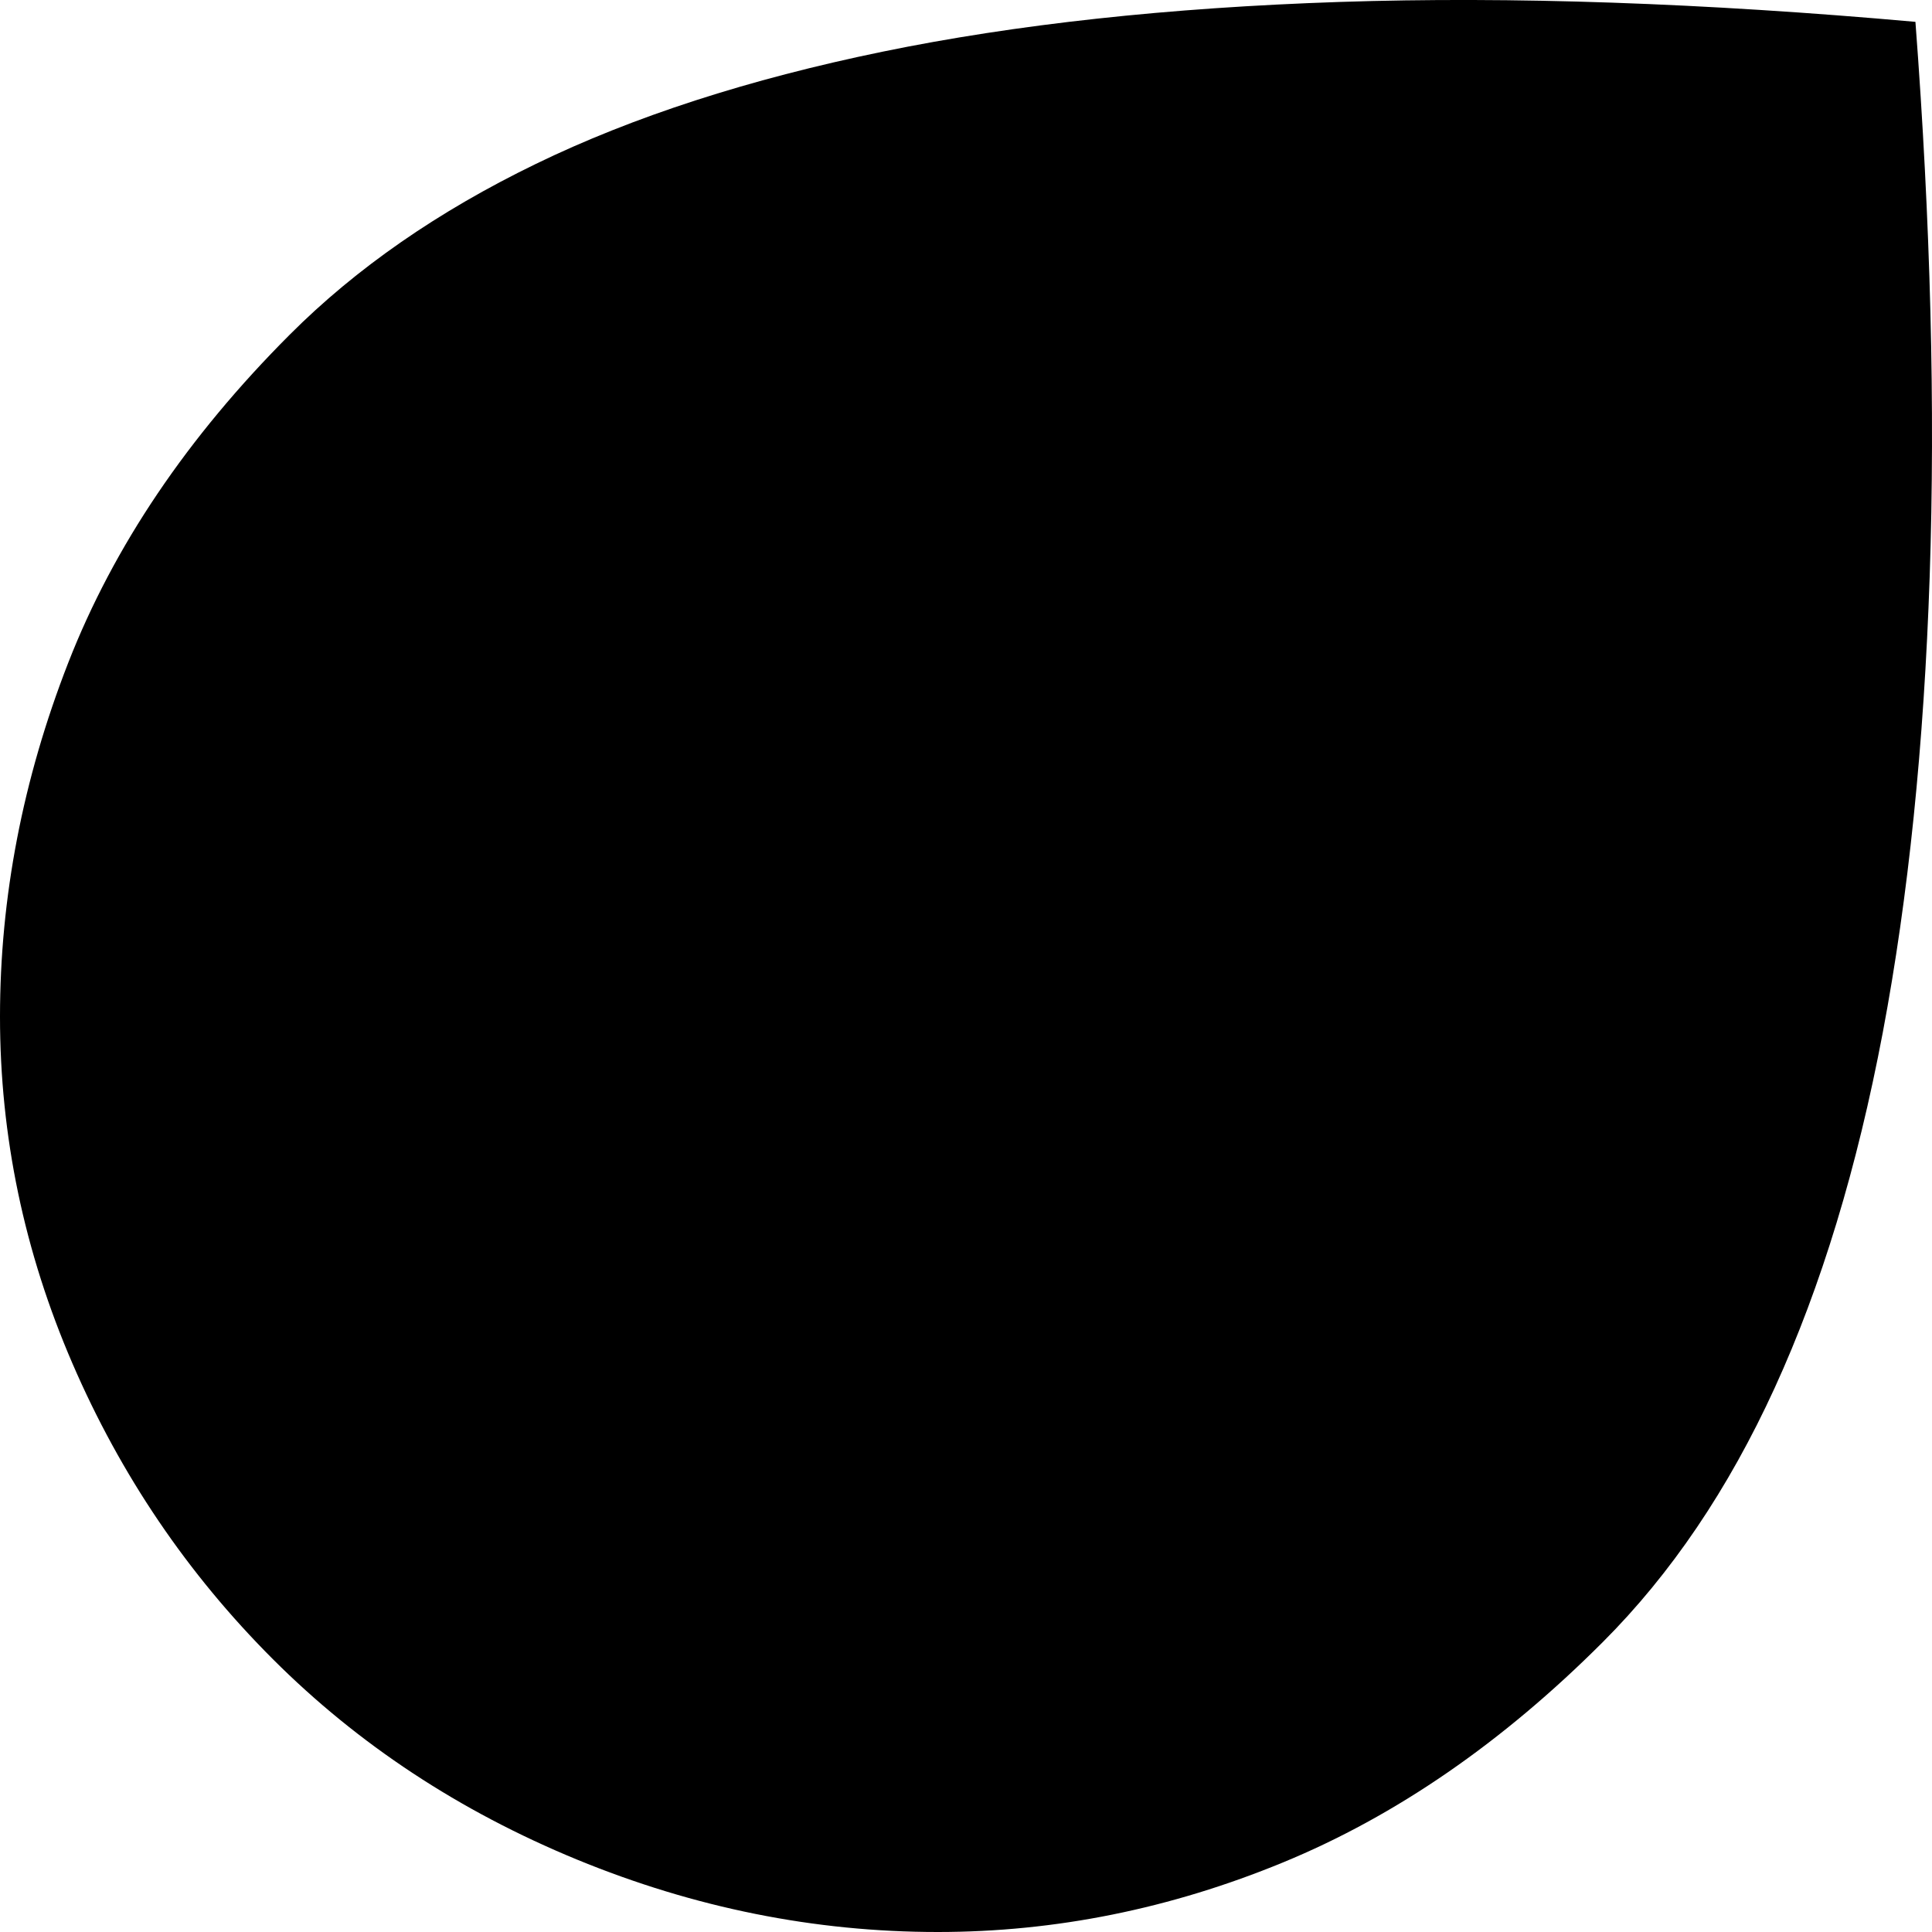 <svg width="26" height="26" viewBox="0 0 26 26" fill="none" xmlns="http://www.w3.org/2000/svg">
<path d="M0.975 18.349C1.625 19.854 2.524 21.18 3.672 22.328C4.819 23.475 6.183 24.374 7.764 25.025C9.345 25.675 10.964 26 12.621 26C14.202 26 15.751 25.688 17.268 25.063C18.785 24.438 20.219 23.45 21.57 22.098C22.488 21.18 23.26 20.039 23.884 18.675C24.509 17.31 24.993 15.716 25.338 13.893C25.682 12.07 25.892 10.023 25.969 7.754C26.045 5.484 25.982 2.997 25.777 0.294C22.922 0.039 20.34 -0.05 18.033 0.026C15.725 0.103 13.673 0.326 11.875 0.696C10.078 1.066 8.522 1.569 7.209 2.207C5.896 2.844 4.793 3.609 3.901 4.502C2.524 5.879 1.53 7.352 0.918 8.92C0.306 10.489 0 12.076 0 13.683C0 15.289 0.325 16.845 0.975 18.349Z" fill="black"/>
</svg>
